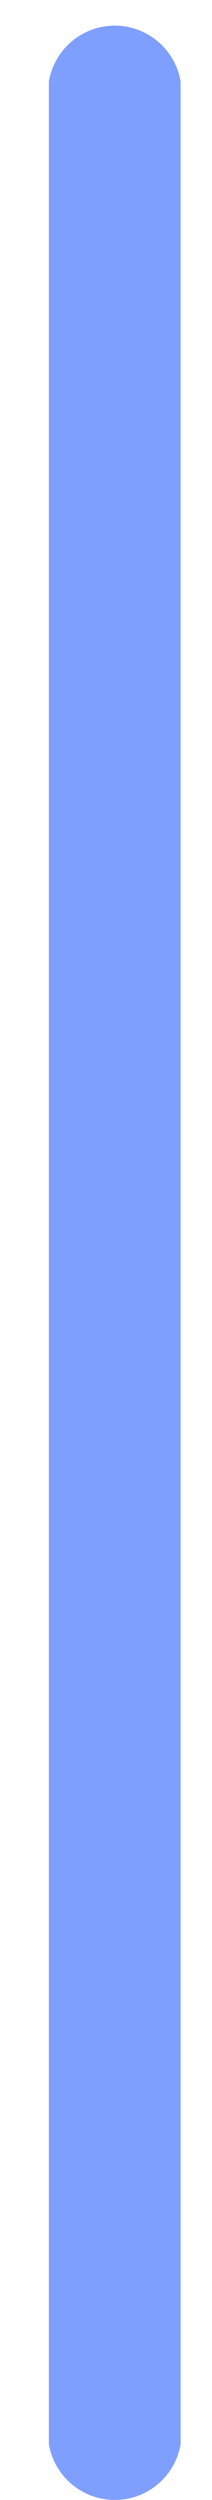 <?xml version="1.0" encoding="UTF-8" standalone="no"?><svg width='4' height='47' viewBox='0 0 4 47' fill='none' xmlns='http://www.w3.org/2000/svg'>
<path d='M0.922 1.494V45.951C0.972 46.244 1.125 46.51 1.352 46.702C1.58 46.894 1.868 46.999 2.165 46.999C2.463 46.999 2.751 46.894 2.978 46.702C3.206 46.51 3.358 46.244 3.408 45.951V1.53C3.358 1.237 3.206 0.971 2.978 0.779C2.751 0.587 2.463 0.482 2.165 0.482C1.868 0.482 1.58 0.587 1.352 0.779C1.125 0.971 0.972 1.237 0.922 1.53V1.494Z' fill='#0041FF' fill-opacity='0.5'/>
</svg>
